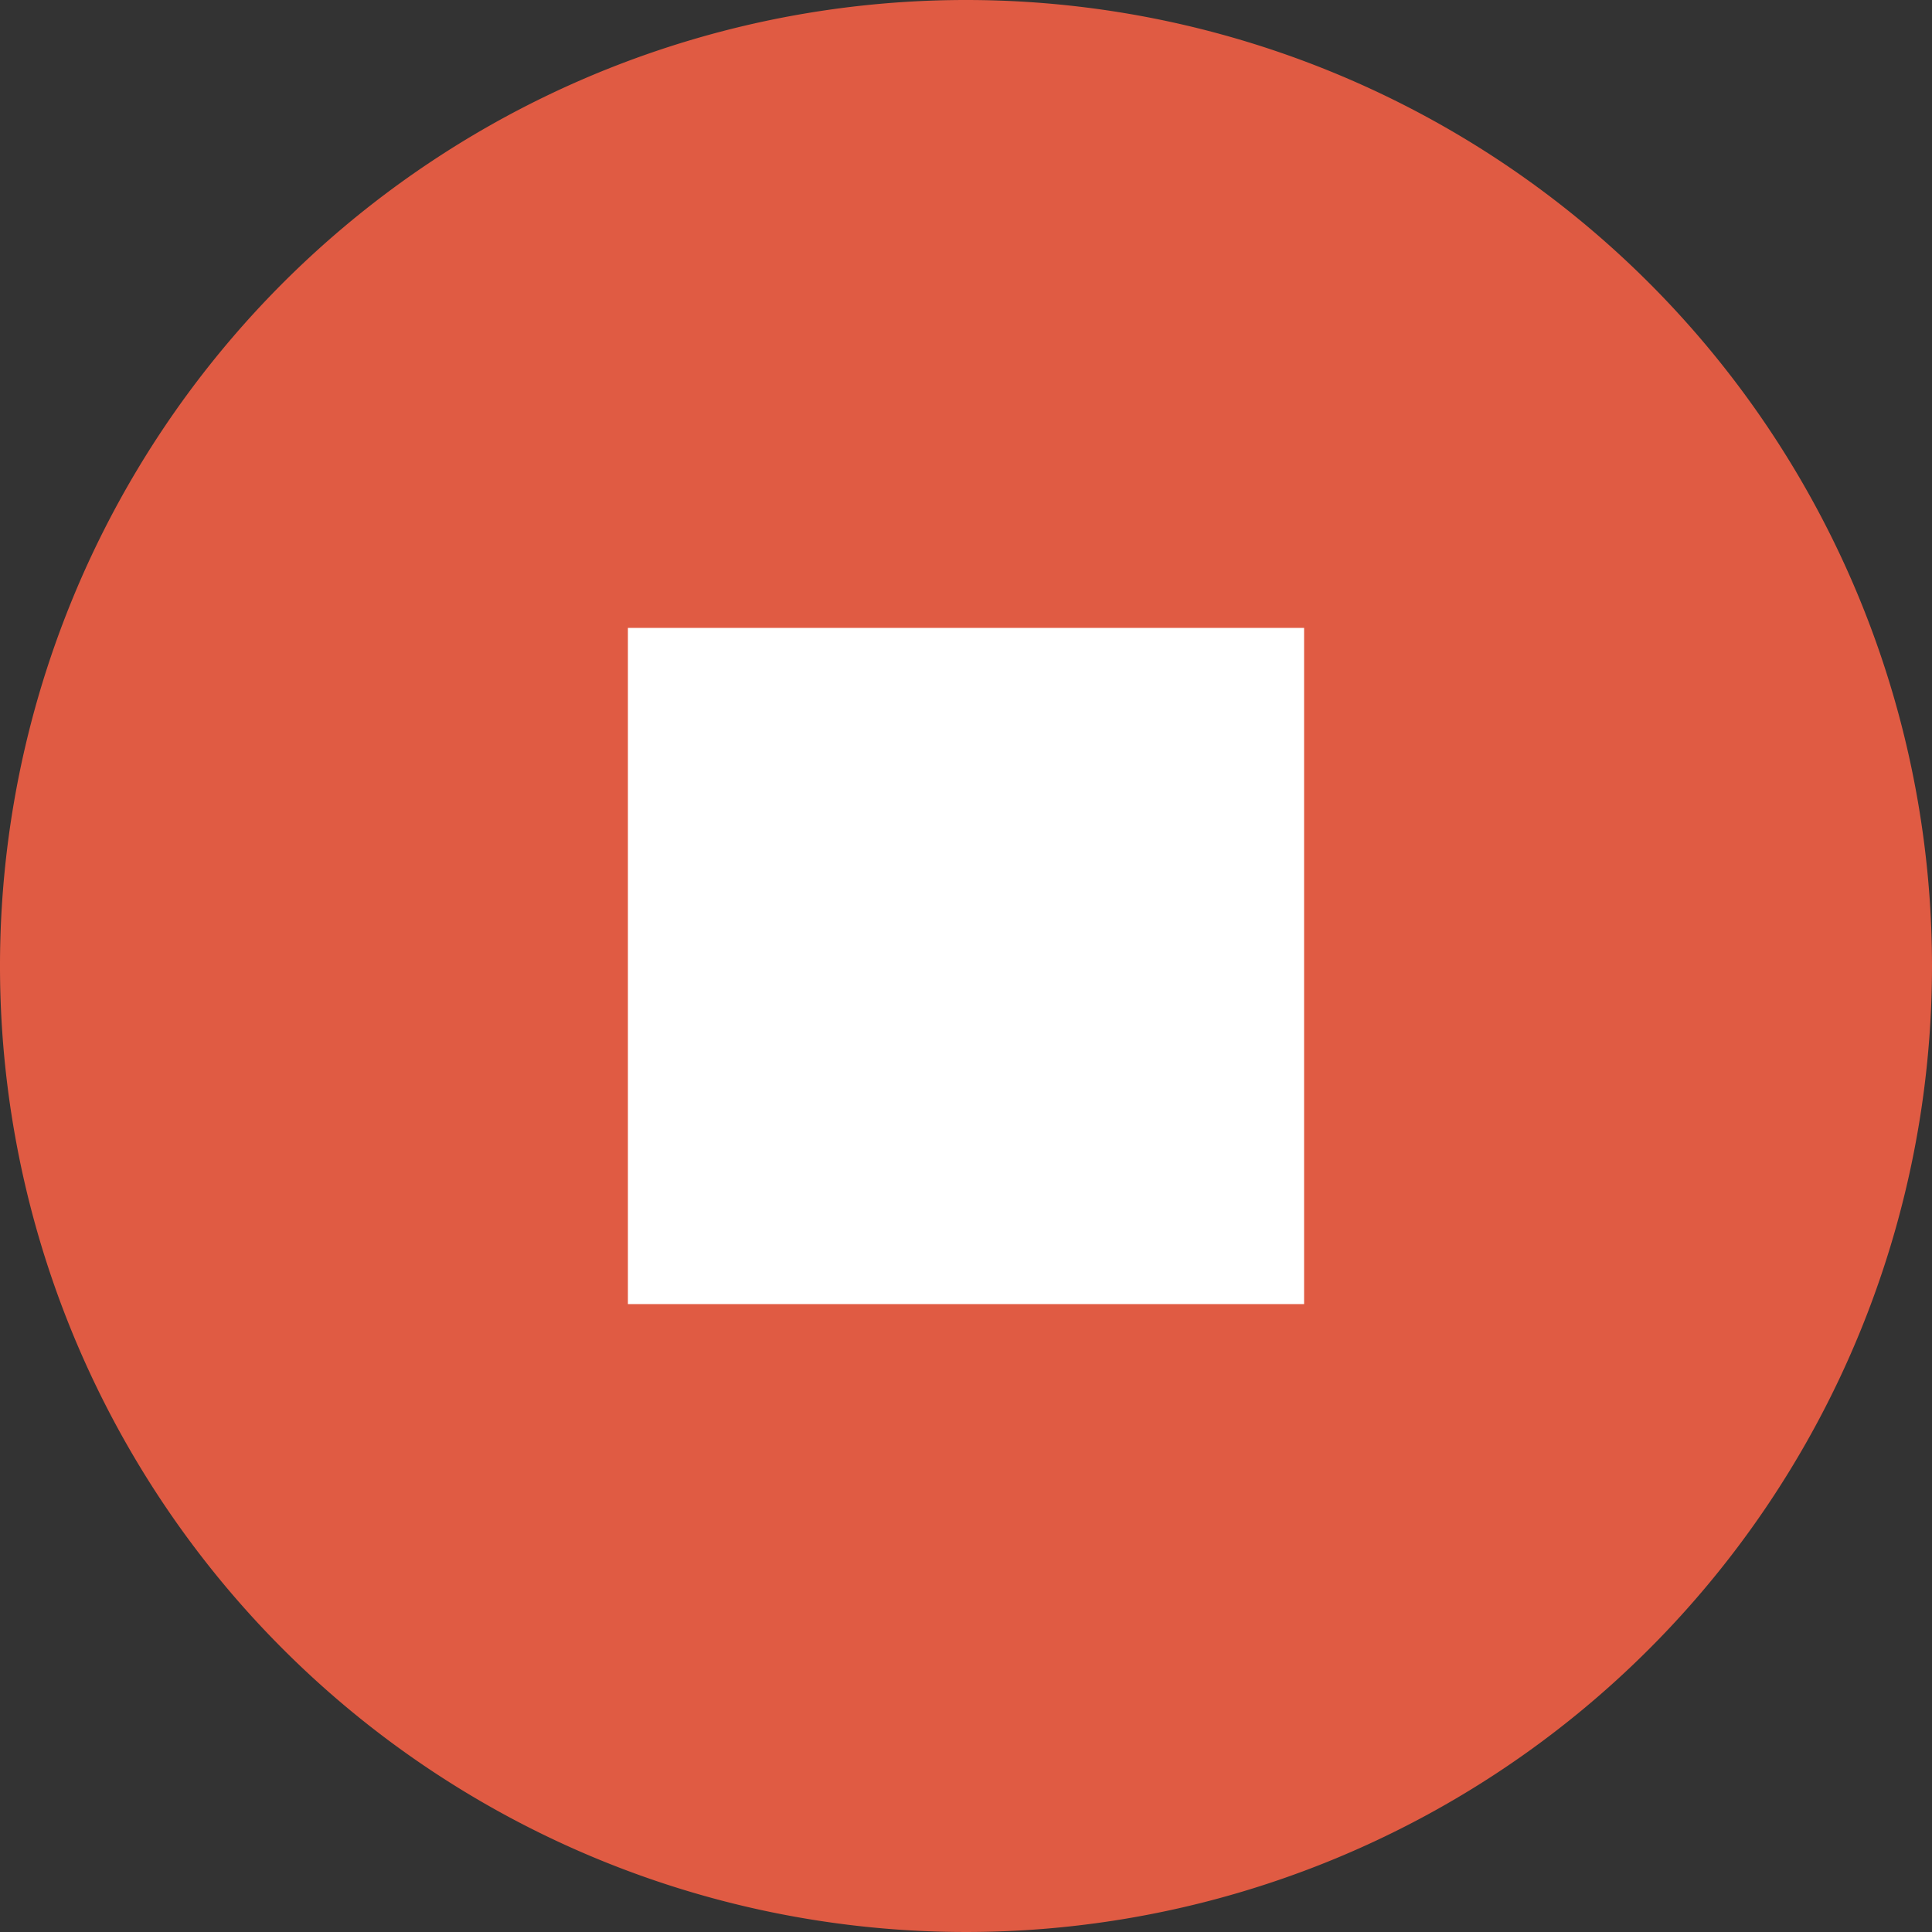 <svg xmlns="http://www.w3.org/2000/svg" width="40" height="40" viewBox="0 0 40 40"><rect x="0" y="0" width="40" height="40" fill="#333333" stroke="none"/><defs><style>.a{fill:#e05b43;}.b{fill:#fff;}</style></defs><path class="a" d="M20,0A20,20,0,1,0,40,20,20,20,0,0,0,20,0Z"/><rect class="b" width="14" height="14" transform="translate(13 13)"/></svg>